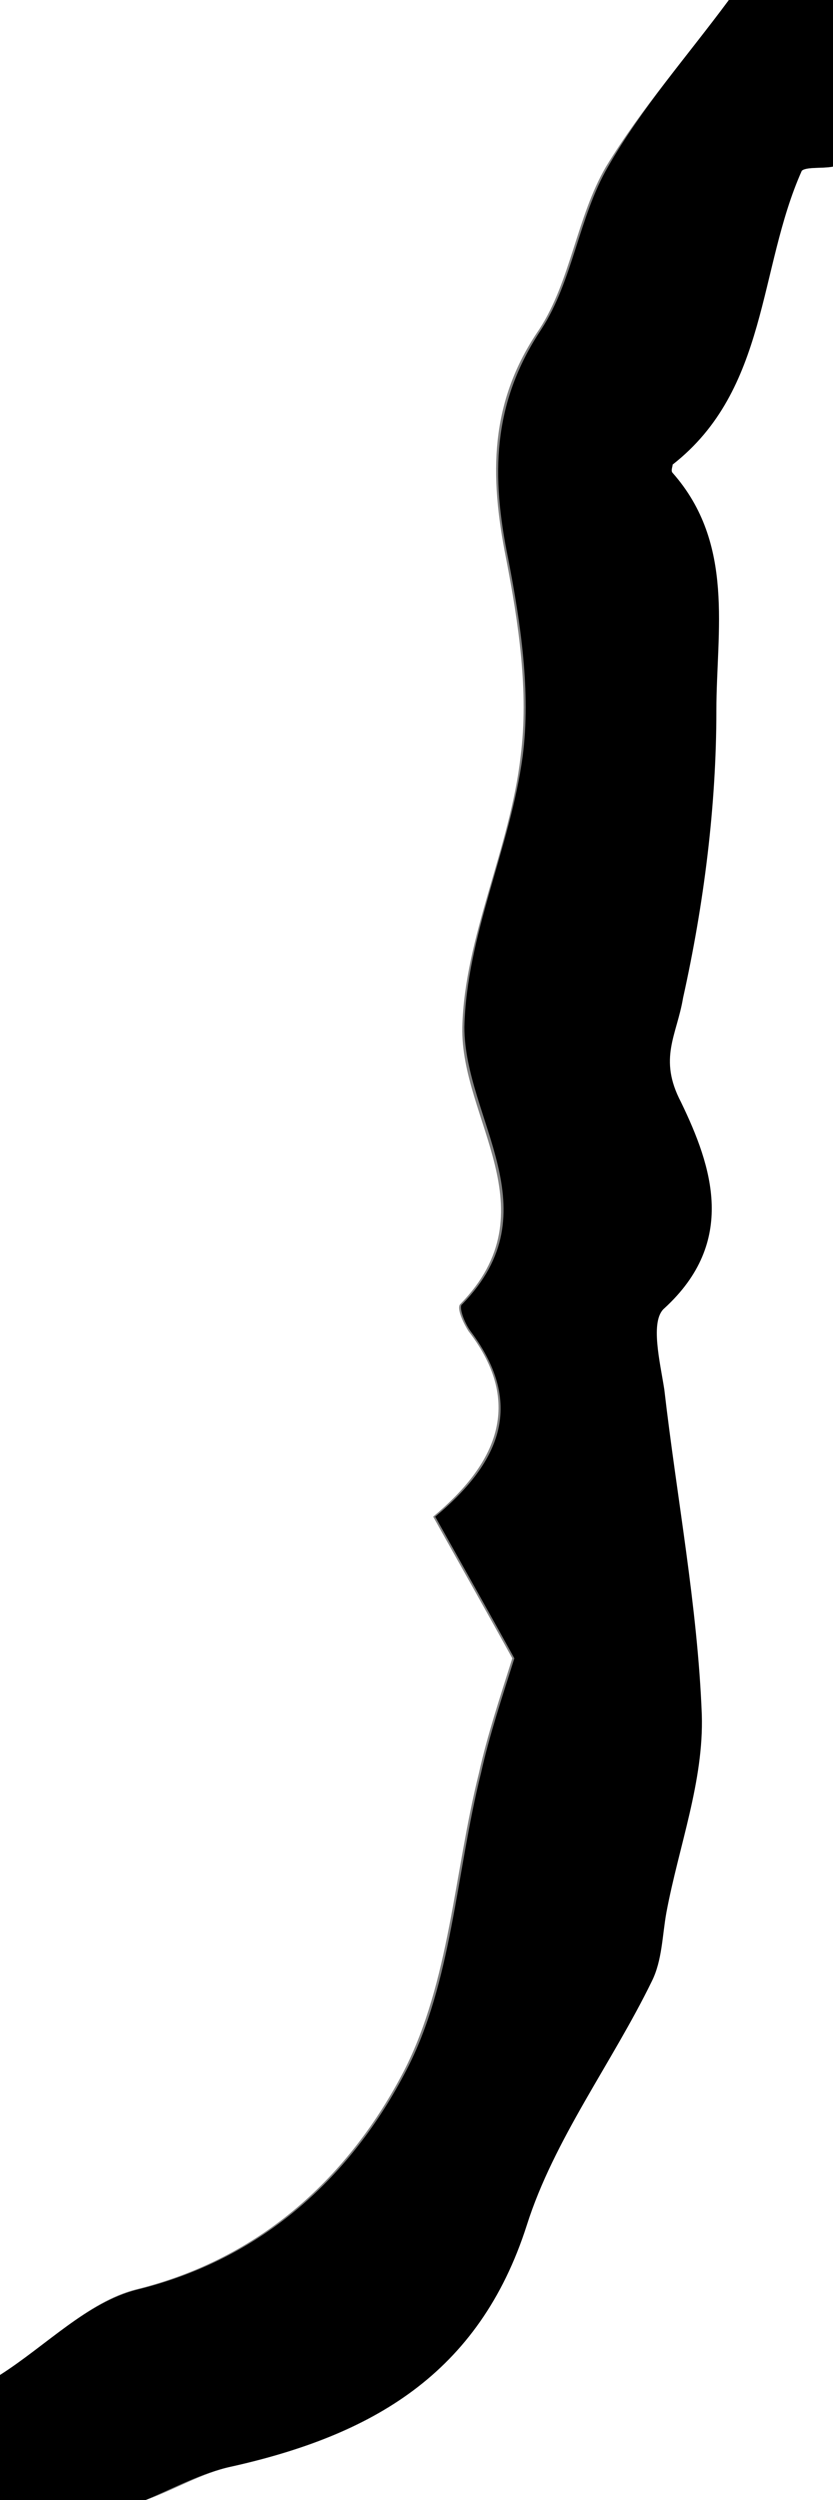 <?xml version="1.0" encoding="utf-8"?>
<!-- Generator: Adobe Illustrator 28.0.0, SVG Export Plug-In . SVG Version: 6.00 Build 0)  -->
<svg version="1.1" id="Layer_1" xmlns="http://www.w3.org/2000/svg" xmlns:xlink="http://www.w3.org/1999/xlink" x="0px" y="0px"
	 viewBox="0 0 40 120" style="enable-background:new 0 0 40 120;" xml:space="preserve">
<rect x="0" y="0" width="40" height="120" fill="#808080" stroke="none"/>
<style type="text/css">
	.st0{fill:#FFFFFF;}
</style>
<g>
	<g>
		<path class="st0" d="M0,114C0,76,0,38,0,0c11.7,0,23.4,0,35,0c-2,2.7-4.2,5.2-5.9,8c-1.4,2.4-1.7,5.5-3.2,7.8
			c-2.4,3.5-2.4,7-1.6,11c0.6,3.1,1.1,6.4,0.7,9.5c-0.5,4.4-2.7,8.7-2.8,13c-0.1,4.4,4.3,8.8-0.1,13.3c-0.2,0.2,0.2,1,0.4,1.3
			c2.7,3.5,1.3,6.4-1.7,8.9c1.4,2.5,2.7,4.8,3.8,6.8c-0.6,1.9-1.2,3.7-1.6,5.5c-1.2,4.8-1.4,10-3.6,14.3c-2.6,5-6.8,9-12.9,10.5
			C4.2,110.5,2.2,112.6,0,114z"/>
		<path d="M0,114c2.2-1.4,4.2-3.5,6.6-4.1c6.1-1.5,10.3-5.5,12.9-10.5c2.2-4.2,2.4-9.5,3.6-14.3c0.4-1.8,1-3.6,1.6-5.5
			c-1.1-2-2.4-4.3-3.8-6.8c3-2.5,4.4-5.3,1.7-8.9c-0.3-0.4-0.6-1.2-0.4-1.3c4.4-4.5,0.1-8.9,0.1-13.3c0.1-4.4,2.2-8.6,2.8-13
			c0.4-3.1-0.1-6.4-0.7-9.5c-0.8-3.9-0.8-7.4,1.6-11c1.5-2.3,1.8-5.4,3.2-7.8C30.8,5.2,33,2.7,35,0c1.7,0,3.3,0,5,0c0,2.7,0,5.3,0,8
			c-0.5,0.1-1.3,0-1.4,0.2c-2.1,4.7-1.6,10.5-6.2,14.1c-0.1,0.1-0.1,0.3,0,0.4c3,3.4,2.1,7.6,2.1,11.4c0,4.6-0.6,9.3-1.6,13.8
			c-0.4,1.8-1.2,2.8-0.1,5c1.5,3.1,2.7,6.8-0.8,9.9c-0.6,0.6-0.1,2.6,0,3.9c0.6,5.2,1.6,10.4,1.8,15.6c0.1,3.1-1.1,6.3-1.7,9.5
			c-0.2,1.1-0.2,2.3-0.7,3.3c-2,3.9-4.7,7.6-6,11.7C23,114,17.8,117,11.1,118.4c-1.4,0.3-2.7,1-4.1,1.6c-2.3,0-4.7,0-7,0
			C0,118,0,116,0,114z"/>
		<path class="st0" d="M7,120c1.4-0.5,2.7-1.3,4.1-1.6c6.7-1.5,11.9-4.4,14.2-11.6c1.3-4.1,4.1-7.8,6-11.7c0.5-1,0.5-2.2,0.7-3.3
			c0.6-3.2,1.8-6.3,1.7-9.5c-0.2-5.2-1.2-10.4-1.8-15.6c-0.2-1.3-0.7-3.3,0-3.9c3.5-3.2,2.3-6.8,0.8-9.9c-1.1-2.1-0.2-3.2,0.1-5
			c1-4.5,1.6-9.2,1.6-13.8c0-3.8,0.9-8-2.1-11.4c-0.1-0.1,0-0.3,0-0.4c4.6-3.6,4.1-9.4,6.2-14.1C38.7,8,39.5,8.1,40,8
			c0,37.3,0,74.7,0,112C29,120,18,120,7,120z"/>
	</g>
</g>
</svg>
